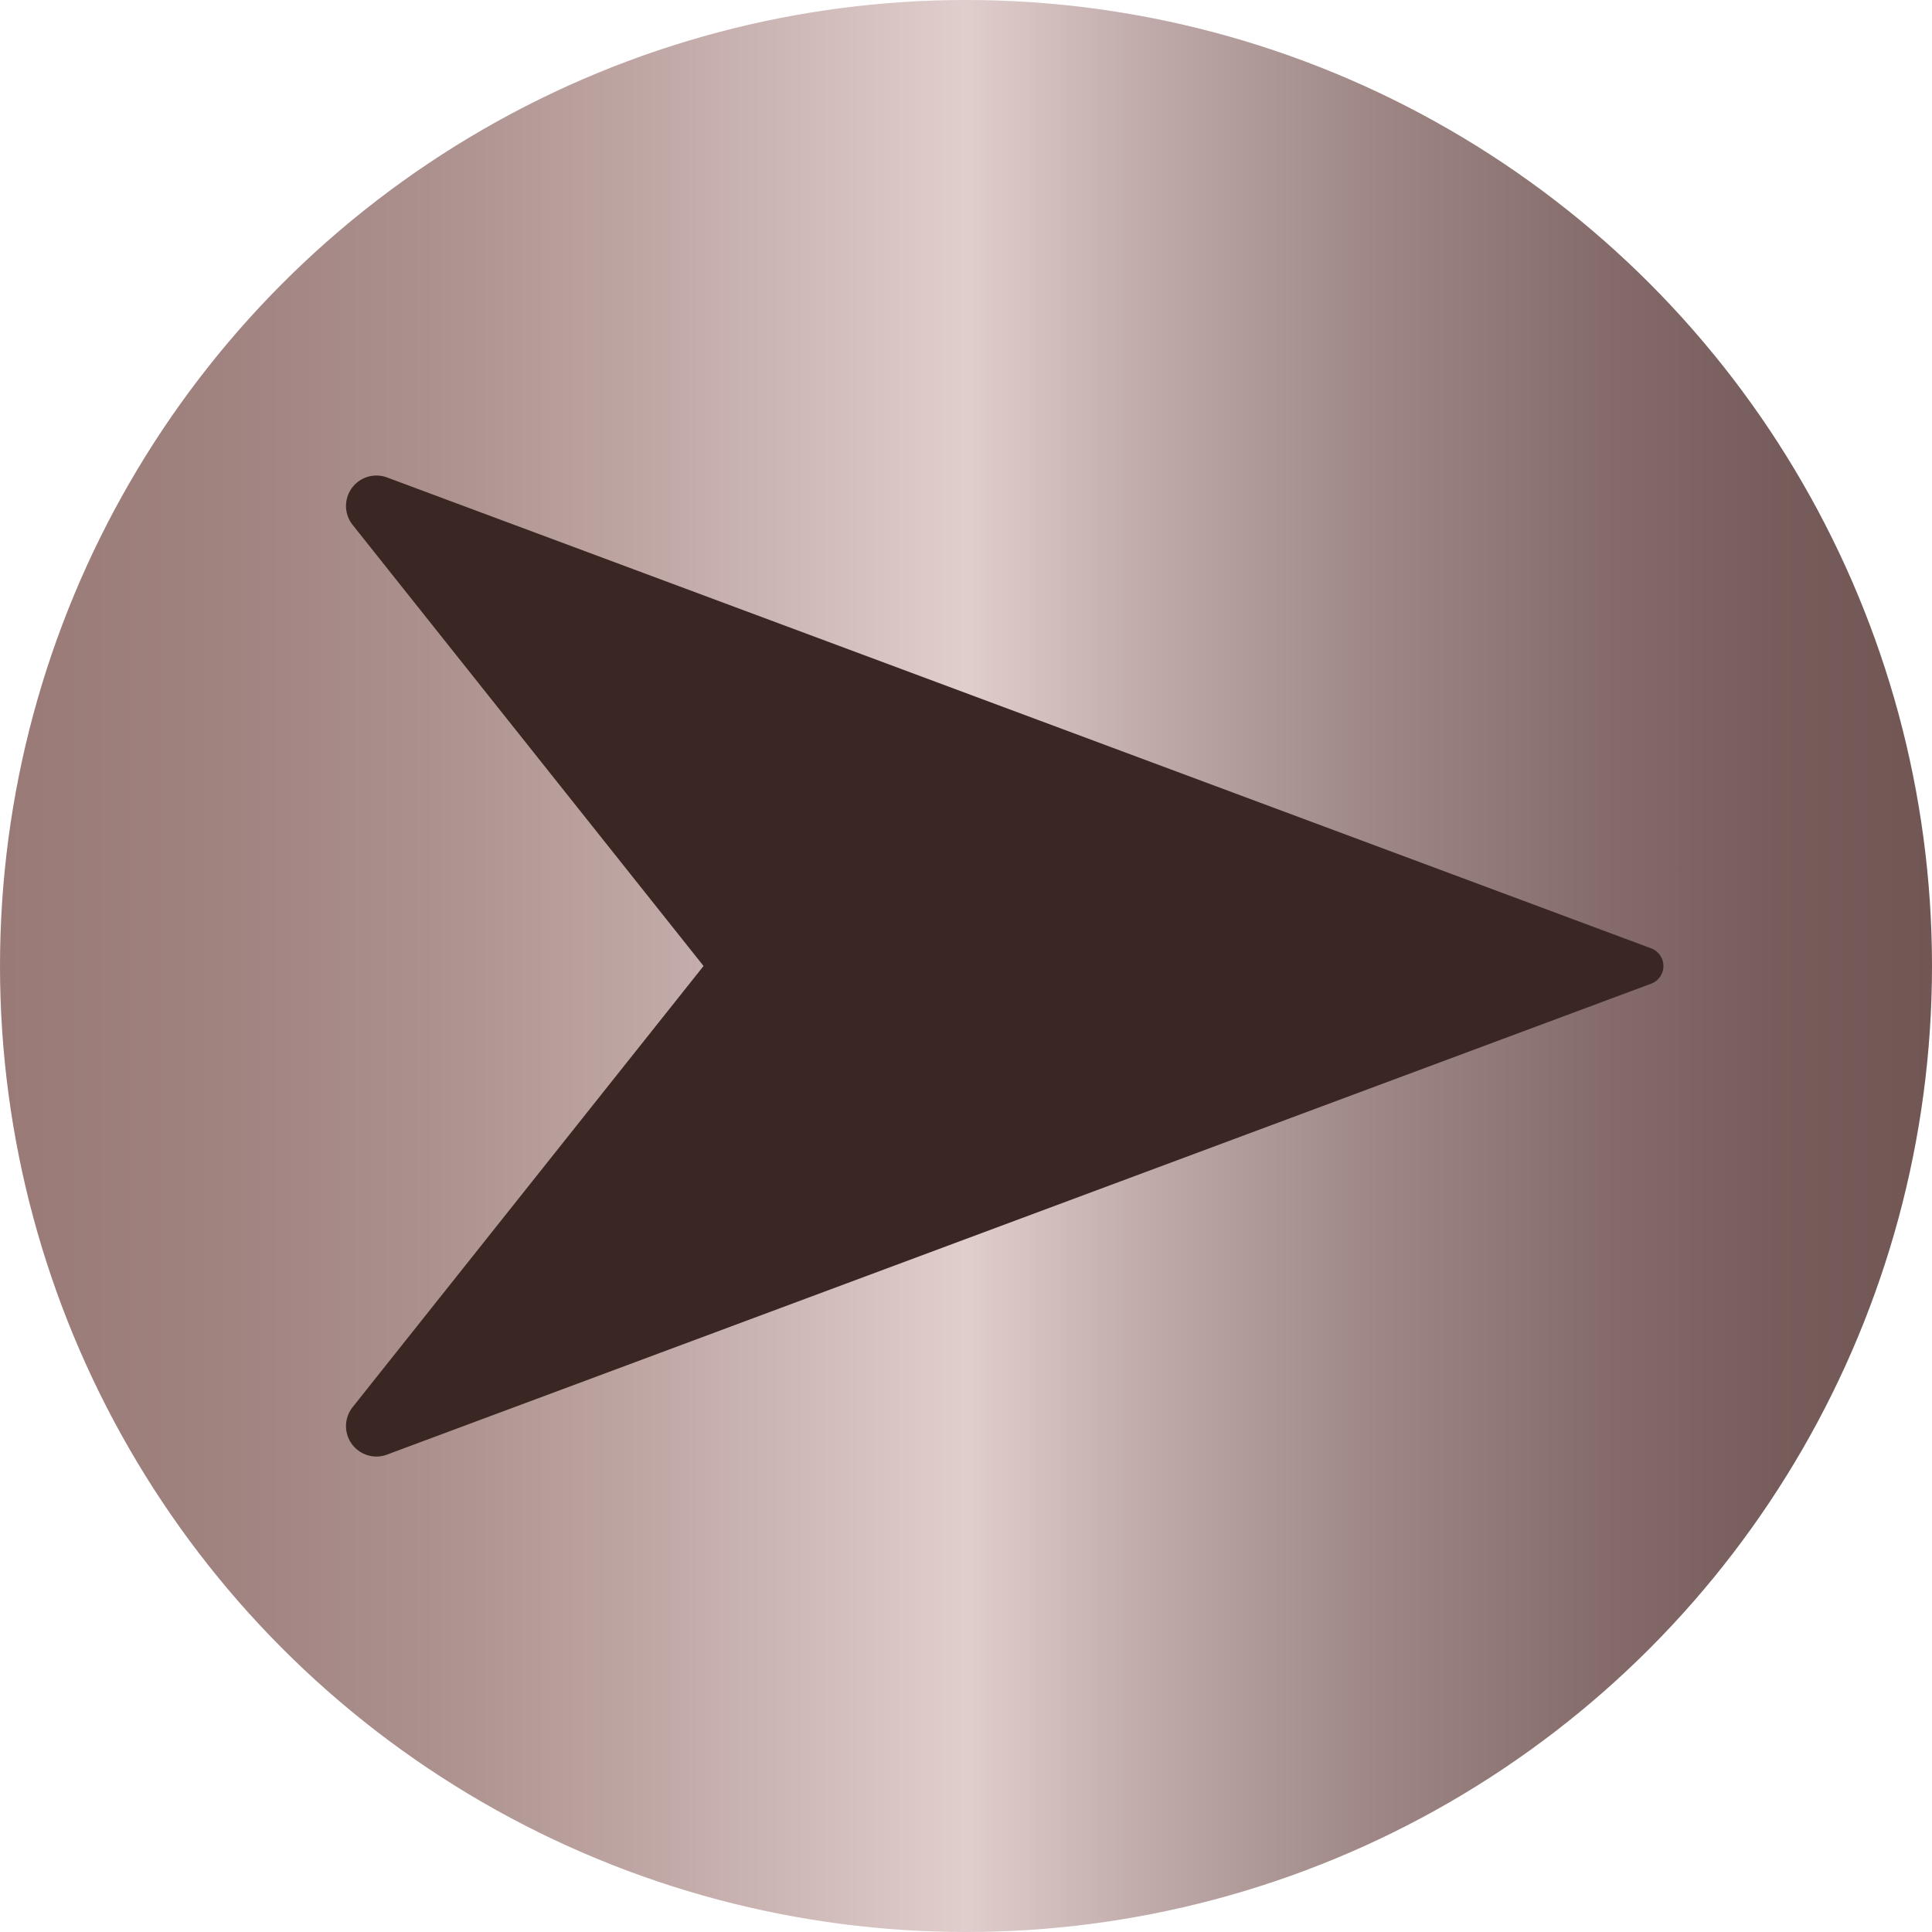 <svg id="Icon" xmlns="http://www.w3.org/2000/svg" xmlns:xlink="http://www.w3.org/1999/xlink" viewBox="0 0 512 512"><defs><style>.cls-1{fill:url(#Dégradé_sans_nom_4);}.cls-2{fill:#3a2623;}</style><linearGradient id="Dégradé_sans_nom_4" y1="256" x2="512" y2="256" gradientUnits="userSpaceOnUse"><stop offset="0" stop-color="#997a77"/><stop offset="0.09" stop-color="#9e807d"/><stop offset="0.22" stop-color="#ab908d"/><stop offset="0.35" stop-color="#c2aaa8"/><stop offset="0.5" stop-color="#e0cecd"/><stop offset="0.59" stop-color="#c1acab"/><stop offset="0.71" stop-color="#9e8785"/><stop offset="0.83" stop-color="#856c6a"/><stop offset="0.92" stop-color="#765c5a"/><stop offset="1" stop-color="#715654"/></linearGradient></defs><title>button_next</title><circle class="cls-1" cx="256" cy="256" r="256"/><path class="cls-2" d="M230.45,300l-93-116.9a8.06,8.06,0,0,1,9.12-12.57l335,124.79a5,5,0,0,1,0,9.37l-335,124.79a8.15,8.15,0,0,1-2.86.52,8.07,8.07,0,0,1-6.26-13.09Z" transform="translate(-44 -44)"/></svg>